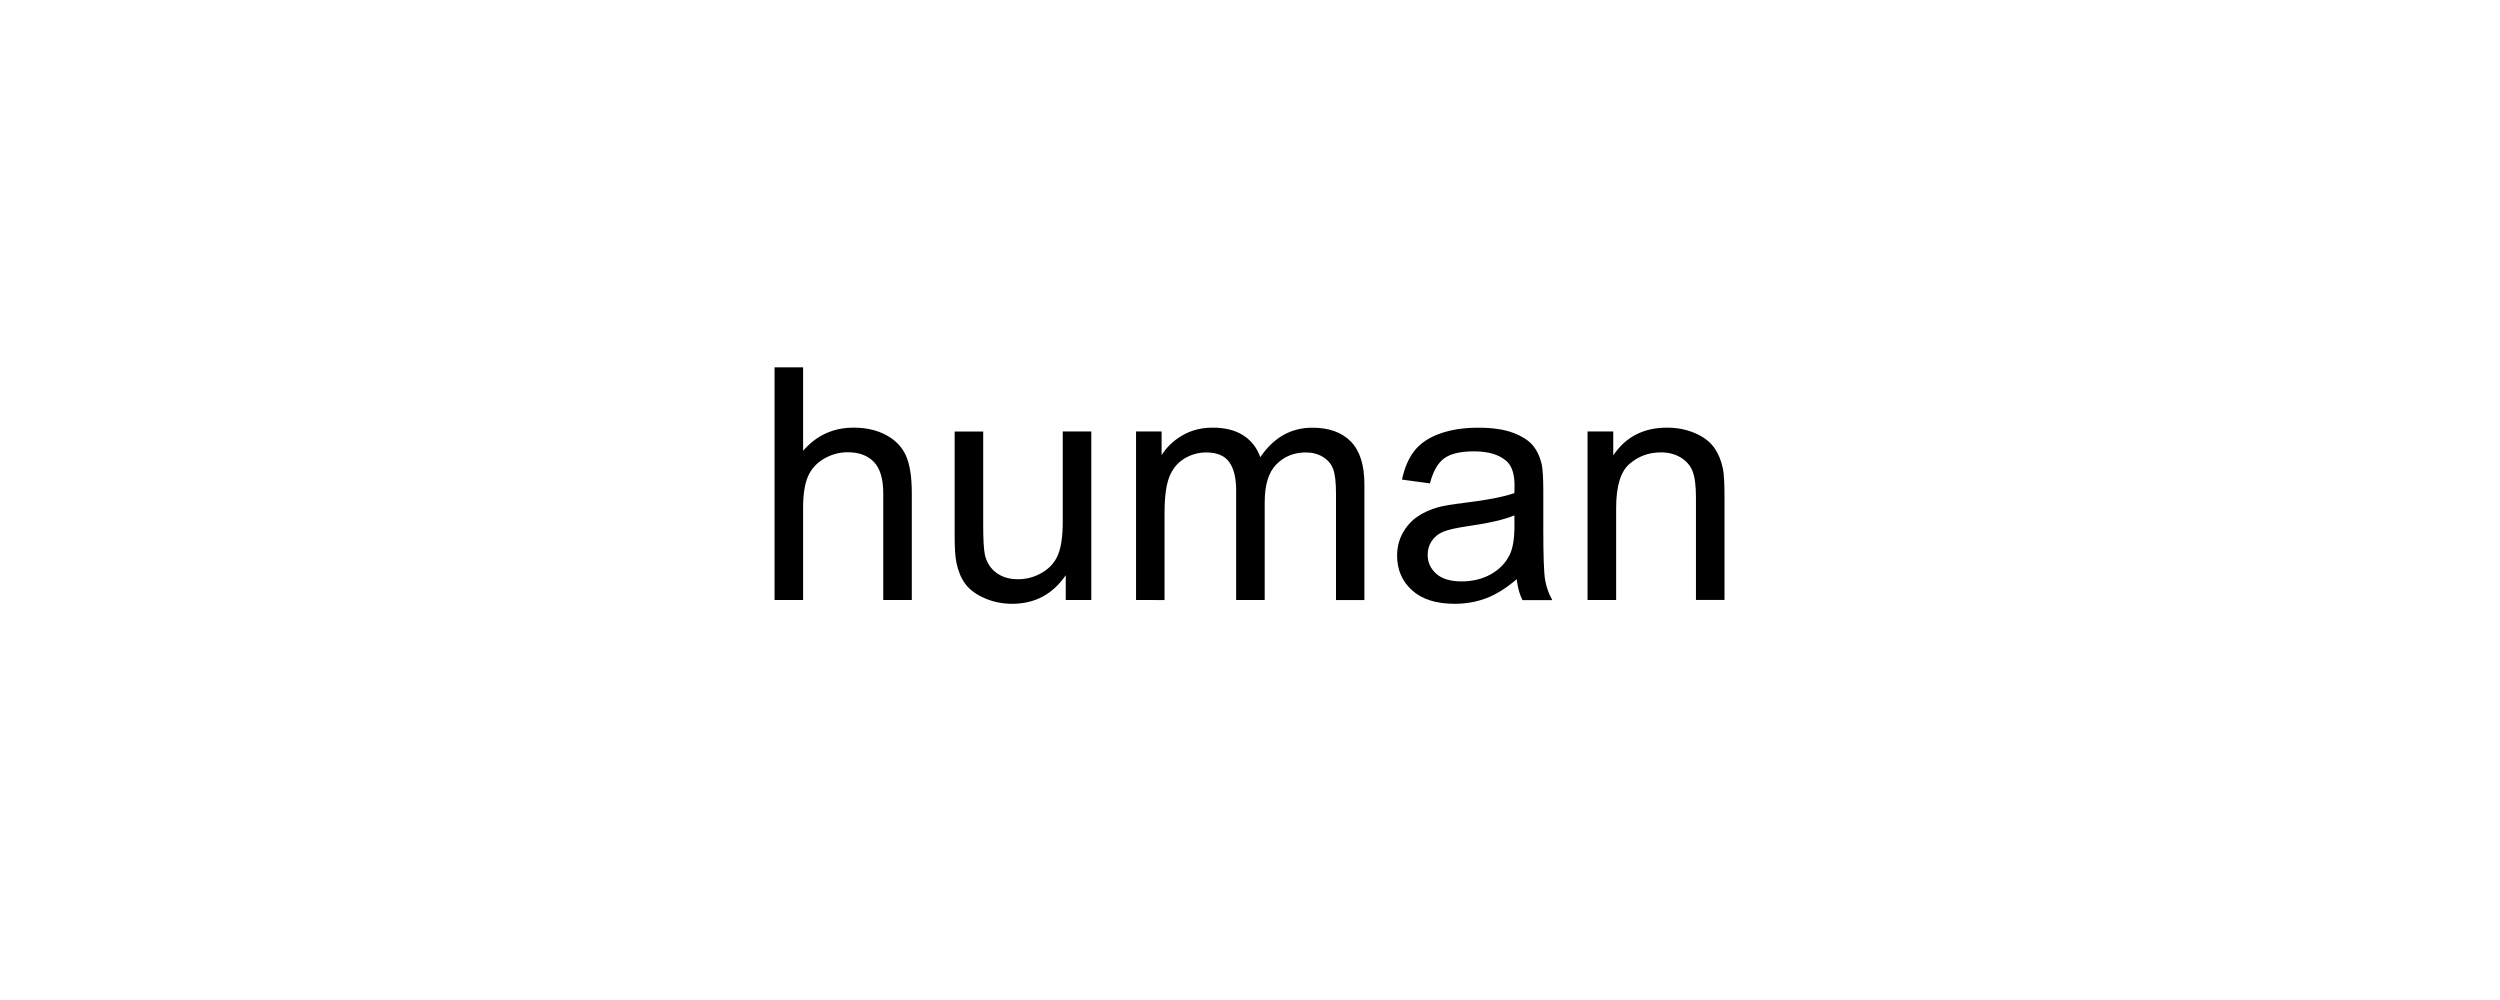 <?xml version="1.0" encoding="UTF-8"?>
<svg height="200" version="1.1" width="500" xmlns="http://www.w3.org/2000/svg" xmlns:xlink="http://www.w3.org/1999/xlink">
 <rect width="100%" height="100%" fill="#808080" stroke="none"/>
 <path d="M0,0 l500,0 l0,200 l-500,0 Z M0,0" fill="rgb(255,255,255)" transform="matrix(1,0,0,-1,0,200)"/>
 <path d="M154.91,80 l0,46.53 l5.71,0 l0,-16.69 c2.67,3.09,6.03,4.63,10.09,4.63 c2.5,0,4.67,-0.49,6.51,-1.48 c1.84,-0.98,3.16,-2.34,3.95,-4.08 c0.79,-1.74,1.19,-4.25,1.19,-7.55 l0,-21.36 l-5.71,0 l0,21.36 c0,2.86,-0.62,4.94,-1.86,6.24 c-1.24,1.3,-2.99,1.95,-5.25,1.95 c-1.69,0,-3.28,-0.44,-4.78,-1.32 c-1.49,-0.88,-2.55,-2.07,-3.19,-3.57 c-0.63,-1.5,-0.95,-3.58,-0.95,-6.22 l0,-18.44 Z M213.15,80 l0,4.95 c-2.62,-3.81,-6.19,-5.71,-10.7,-5.71 c-1.99,0,-3.85,0.38,-5.57,1.14 c-1.72,0.76,-3.0,1.72,-3.84,2.87 c-0.84,1.15,-1.42,2.57,-1.76,4.24 c-0.23,1.12,-0.35,2.9,-0.35,5.33 l0,20.88 l5.71,0 l0,-18.69 c0,-2.98,0.12,-4.99,0.35,-6.03 c0.36,-1.5,1.12,-2.68,2.29,-3.54 c1.16,-0.86,2.6,-1.29,4.32,-1.29 c1.71,0,3.32,0.44,4.82,1.32 c1.5,0.88,2.57,2.07,3.19,3.59 c0.62,1.51,0.94,3.71,0.94,6.59 l0,18.06 l5.71,0 l0,-33.71 Z M227.21,80 l0,33.71 l5.11,0 l0,-4.73 c1.06,1.65,2.46,2.98,4.22,3.98 c1.76,1.01,3.76,1.51,6.0,1.51 c2.5,0,4.54,-0.52,6.14,-1.56 c1.6,-1.04,2.72,-2.49,3.38,-4.35 c2.67,3.94,6.14,5.9,10.41,5.9 c3.34,0,5.91,-0.93,7.71,-2.78 c1.8,-1.85,2.7,-4.7,2.7,-8.55 l0,-23.14 l-5.68,0 l0,21.23 c0,2.29,-0.19,3.93,-0.56,4.94 c-0.37,1.01,-1.04,1.81,-2.02,2.43 c-0.97,0.61,-2.12,0.92,-3.43,0.92 c-2.37,0,-4.34,-0.79,-5.9,-2.36 c-1.57,-1.58,-2.35,-4.1,-2.35,-7.57 l0,-19.58 l-5.71,0 l0,21.9 c0,2.54,-0.47,4.44,-1.4,5.71 c-0.93,1.27,-2.45,1.9,-4.57,1.9 c-1.61,0,-3.09,-0.42,-4.46,-1.27 c-1.36,-0.85,-2.35,-2.08,-2.97,-3.71 c-0.61,-1.63,-0.92,-3.98,-0.92,-7.05 l0,-17.49 Z M303.35,84.16 c-2.12,-1.8,-4.15,-3.07,-6.11,-3.81 c-1.96,-0.74,-4.06,-1.11,-6.3,-1.11 c-3.7,0,-6.55,0.9,-8.54,2.71 c-1.99,1.81,-2.98,4.12,-2.98,6.93 c0,1.65,0.38,3.16,1.13,4.52 c0.75,1.36,1.74,2.46,2.95,3.28 c1.22,0.83,2.59,1.45,4.11,1.87 c1.12,0.3,2.81,0.58,5.08,0.86 c4.61,0.55,8.01,1.21,10.19,1.97 c0.02,0.78,0.03,1.28,0.03,1.49 c0,2.33,-0.54,3.97,-1.62,4.92 c-1.46,1.29,-3.63,1.94,-6.51,1.94 c-2.69,0,-4.67,-0.47,-5.95,-1.41 c-1.28,-0.94,-2.23,-2.61,-2.84,-5.0 l-5.59,0.76 c0.51,2.39,1.34,4.32,2.51,5.79 c1.16,1.47,2.85,2.6,5.05,3.4 c2.2,0.79,4.75,1.19,7.65,1.19 c2.88,0,5.22,-0.34,7.01,-1.02 c1.8,-0.68,3.12,-1.53,3.97,-2.55 c0.85,-1.03,1.44,-2.32,1.78,-3.89 c0.19,-0.97,0.29,-2.73,0.29,-5.27 l0,-7.62 c0,-5.31,0.12,-8.67,0.36,-10.08 c0.24,-1.41,0.72,-2.76,1.44,-4.05 l-5.97,0 c-0.59,1.18,-0.97,2.57,-1.14,4.16 Z M302.88,96.92 c-2.07,-0.85,-5.18,-1.57,-9.33,-2.16 c-2.35,-0.34,-4.01,-0.72,-4.98,-1.14 c-0.97,-0.42,-1.72,-1.04,-2.25,-1.86 c-0.53,-0.81,-0.79,-1.72,-0.79,-2.71 c0,-1.52,0.58,-2.79,1.73,-3.81 c1.15,-1.02,2.84,-1.52,5.06,-1.52 c2.2,0,4.16,0.48,5.87,1.44 c1.71,0.96,2.97,2.28,3.78,3.95 c0.61,1.29,0.92,3.19,0.92,5.71 Z M317.51,80 l0,33.71 l5.14,0 l0,-4.79 c2.48,3.7,6.05,5.55,10.73,5.55 c2.03,0,3.9,-0.36,5.6,-1.09 c1.7,-0.73,2.98,-1.69,3.82,-2.87 c0.85,-1.18,1.44,-2.59,1.78,-4.22 c0.21,-1.06,0.32,-2.91,0.32,-5.55 l0,-20.73 l-5.71,0 l0,20.5 c0,2.33,-0.22,4.07,-0.67,5.22 c-0.44,1.15,-1.23,2.07,-2.36,2.76 c-1.13,0.69,-2.46,1.03,-3.98,1.03 c-2.43,0,-4.53,-0.77,-6.3,-2.32 c-1.77,-1.54,-2.65,-4.48,-2.65,-8.79 l0,-18.41 Z M317.51,80" fill="rgb(0,0,0)" transform="matrix(1,0,0,-1,0,200)"/>
</svg>